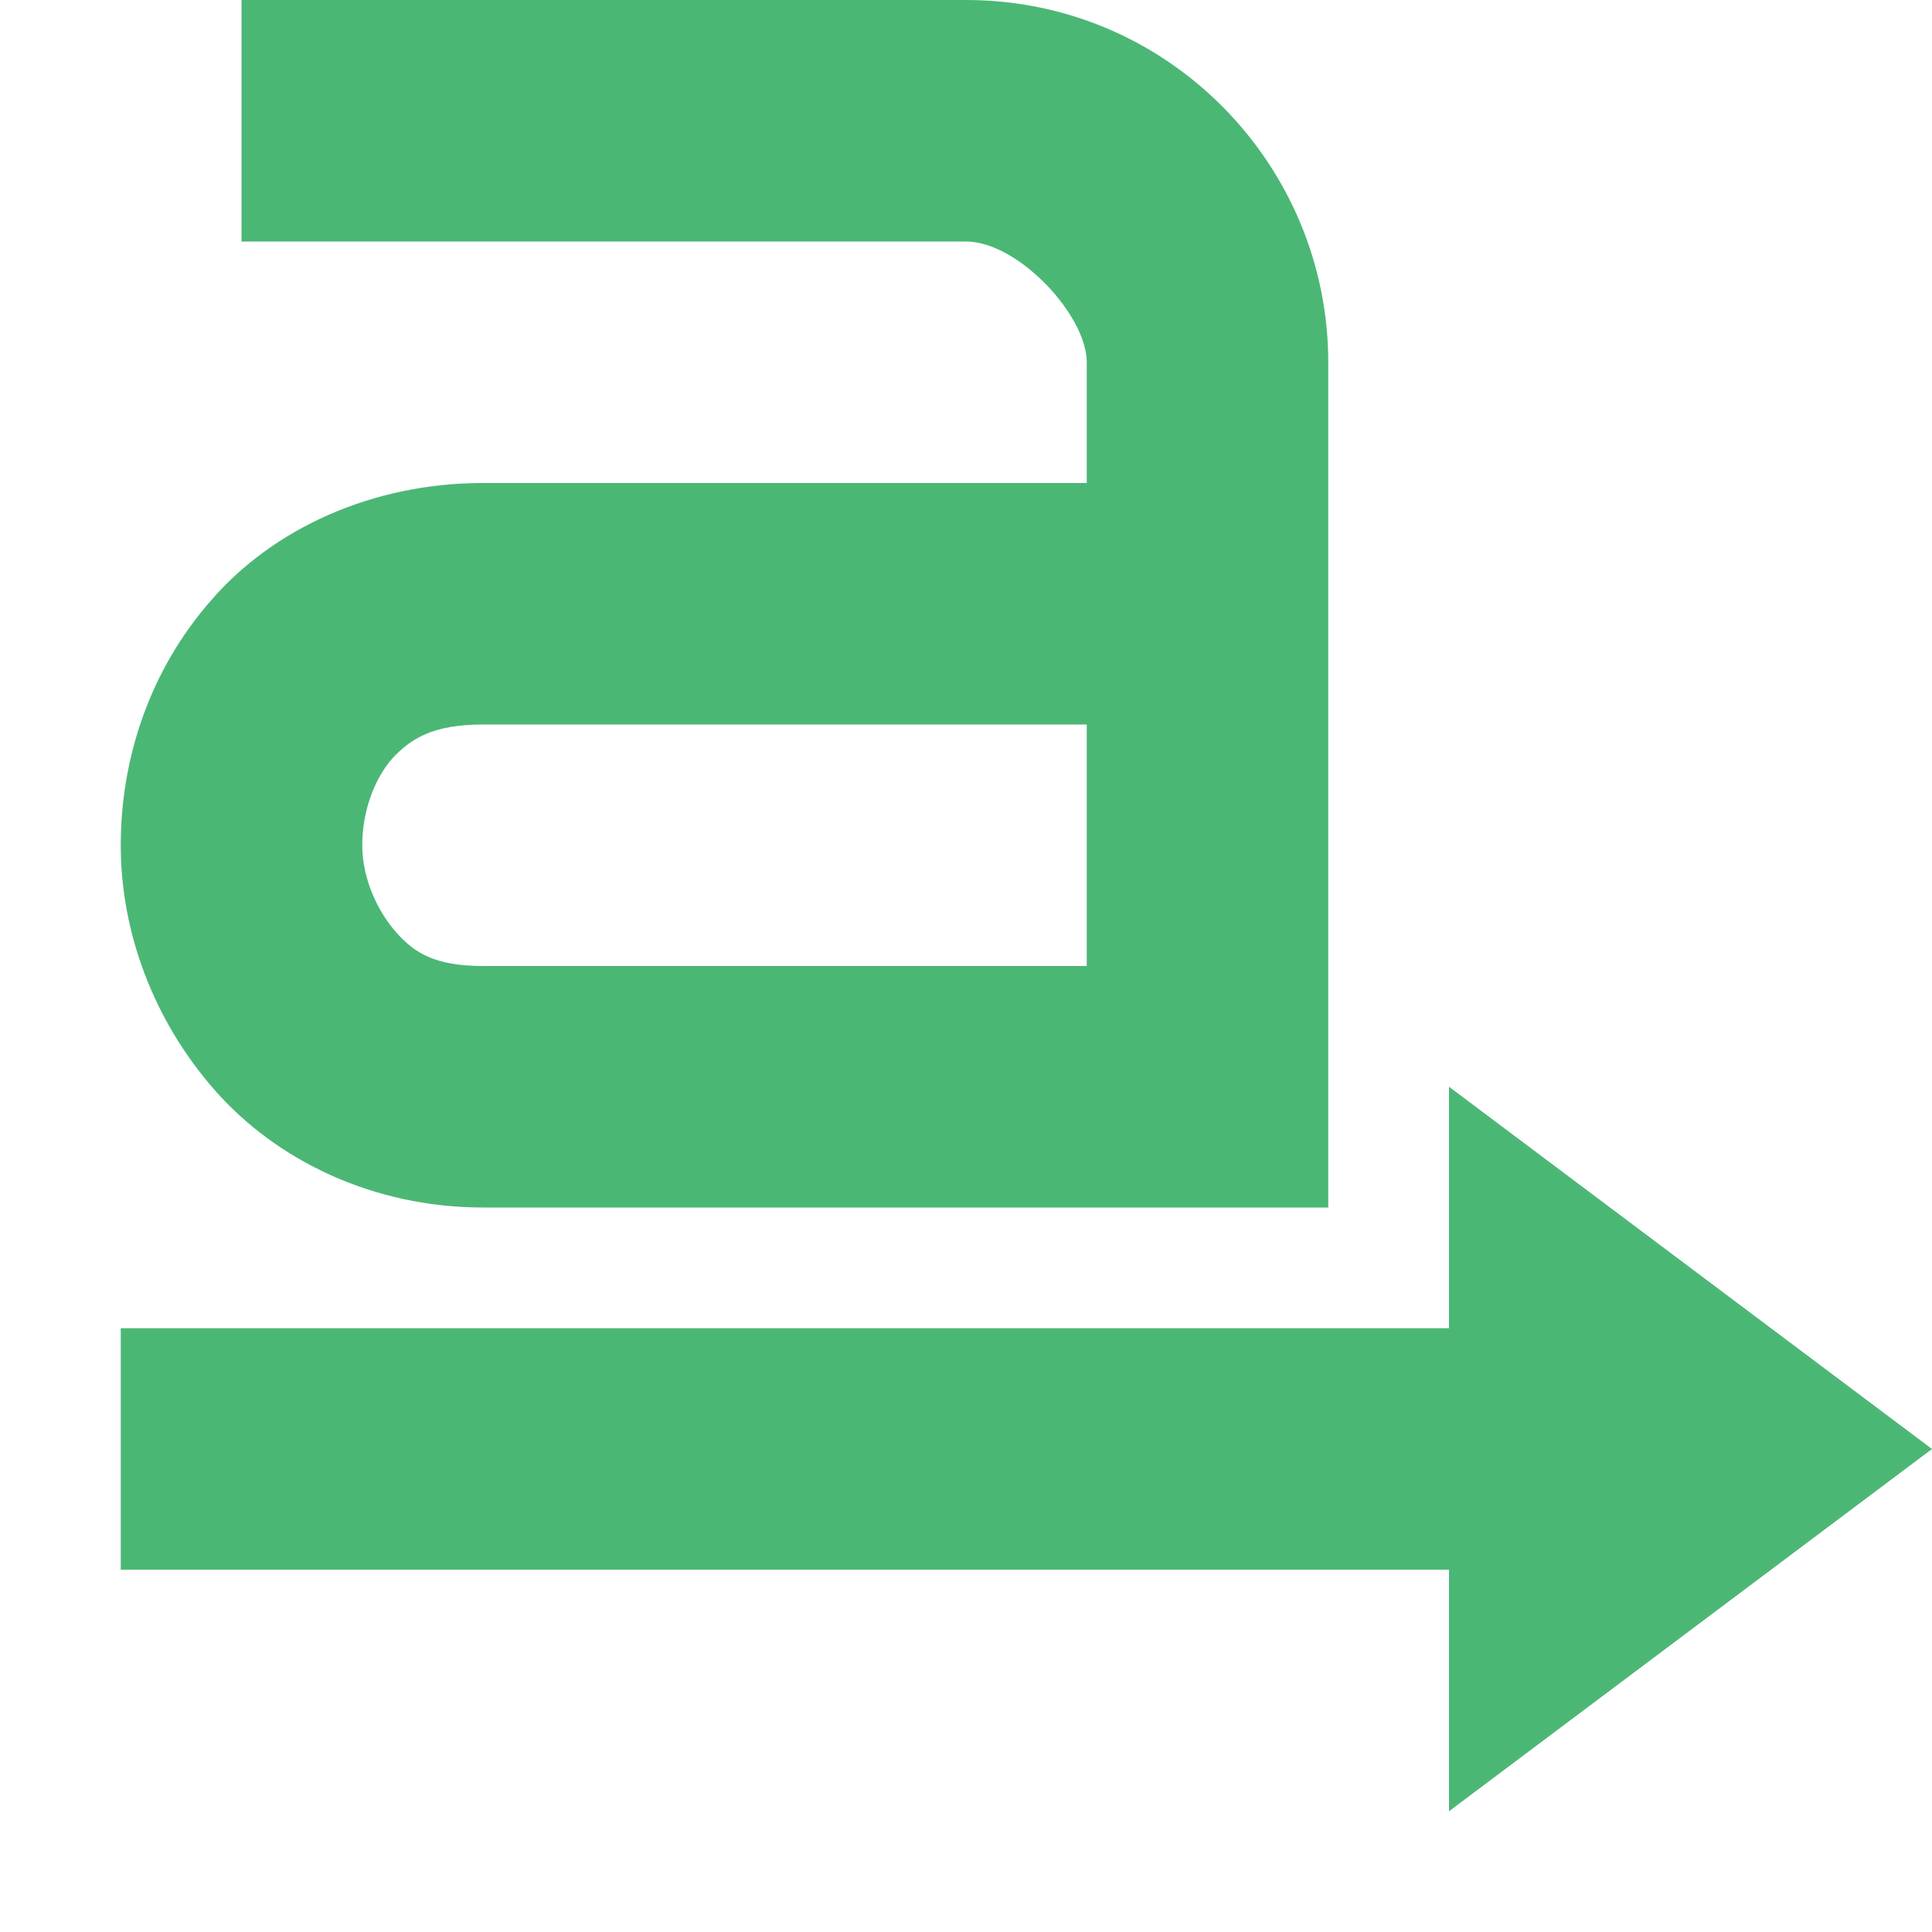 <svg xmlns="http://www.w3.org/2000/svg" width="16" height="16" version="1.1">
 <path style="fill:#4bb775" d="M 11,3 C 11,1.37 9.68,0 8,0 H 2 V 2 H 8 C 8.43,2 9,2.61 9,3 V 4 H 4 C 3.08,4 2.26,4.38 1.75,4.97 1.24,5.55 1,6.28 1,7 1,7.72 1.27,8.45 1.78,9.03 2.29,9.61 3.09,10 4,10 H 11 M 4,6 H 9 V 8 H 4 C 3.6,8 3.43,7.89 3.28,7.72 3.13,7.55 3,7.28 3,7 3,6.72 3.1,6.45 3.25,6.28 3.4,6.12 3.58,6 4,6 Z"/>
 <path style="fill:#4bb775" d="M 12,15 16,12 12,9 C 12,9 12,15 12,15 Z"/>
 <path style="fill:#4bb775" d="M 1,11 V 13 H 14 V 11 Z"/>
</svg>
